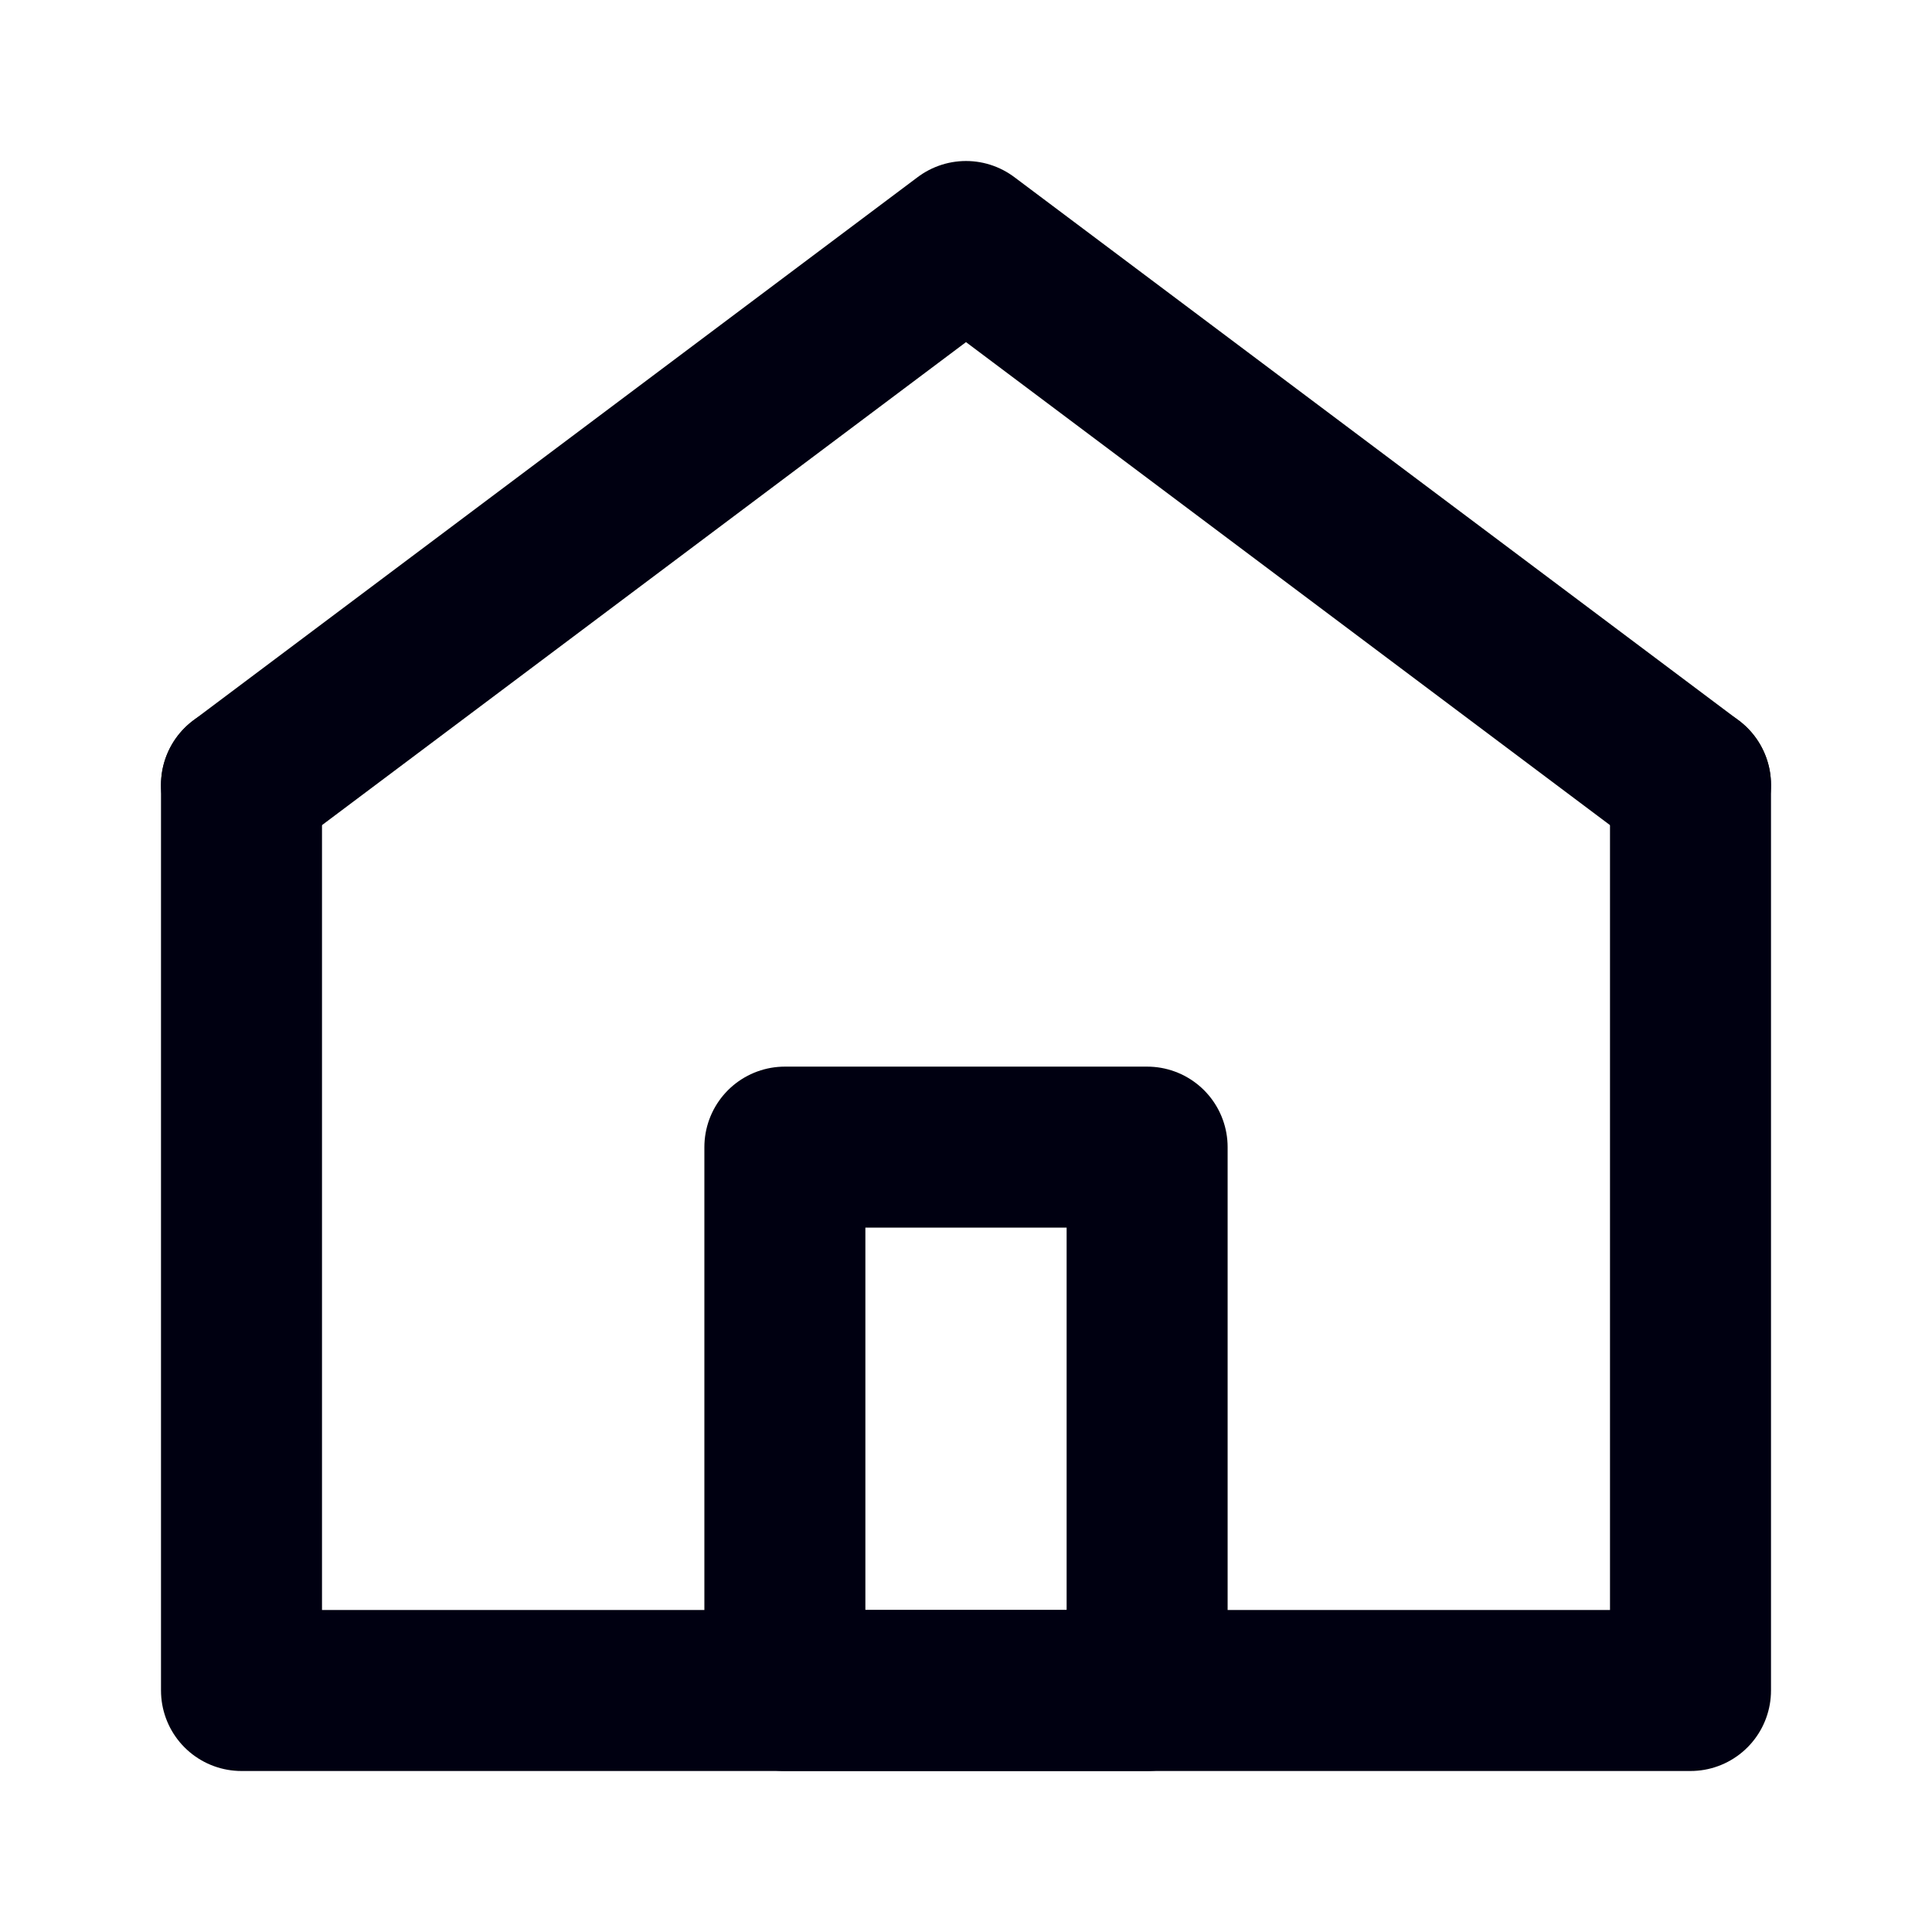 <svg width="24" height="24" viewBox="0 0 24 24" fill="none" xmlns="http://www.w3.org/2000/svg">
    <path d="M3 9.75L12 3L21 9.75" stroke="#001" stroke-width="2" stroke-miterlimit="10"
        stroke-linecap="round" stroke-linejoin="round" />
    <path d="M21 9.75V21H3V9.75" stroke="#001" stroke-width="2" stroke-miterlimit="10"
        stroke-linecap="round" stroke-linejoin="round" />
    <path d="M14.25 14.25H9.75V21H14.25V14.25Z" stroke="#001" stroke-width="2"
        stroke-miterlimit="10" stroke-linecap="round" stroke-linejoin="round" />
</svg>